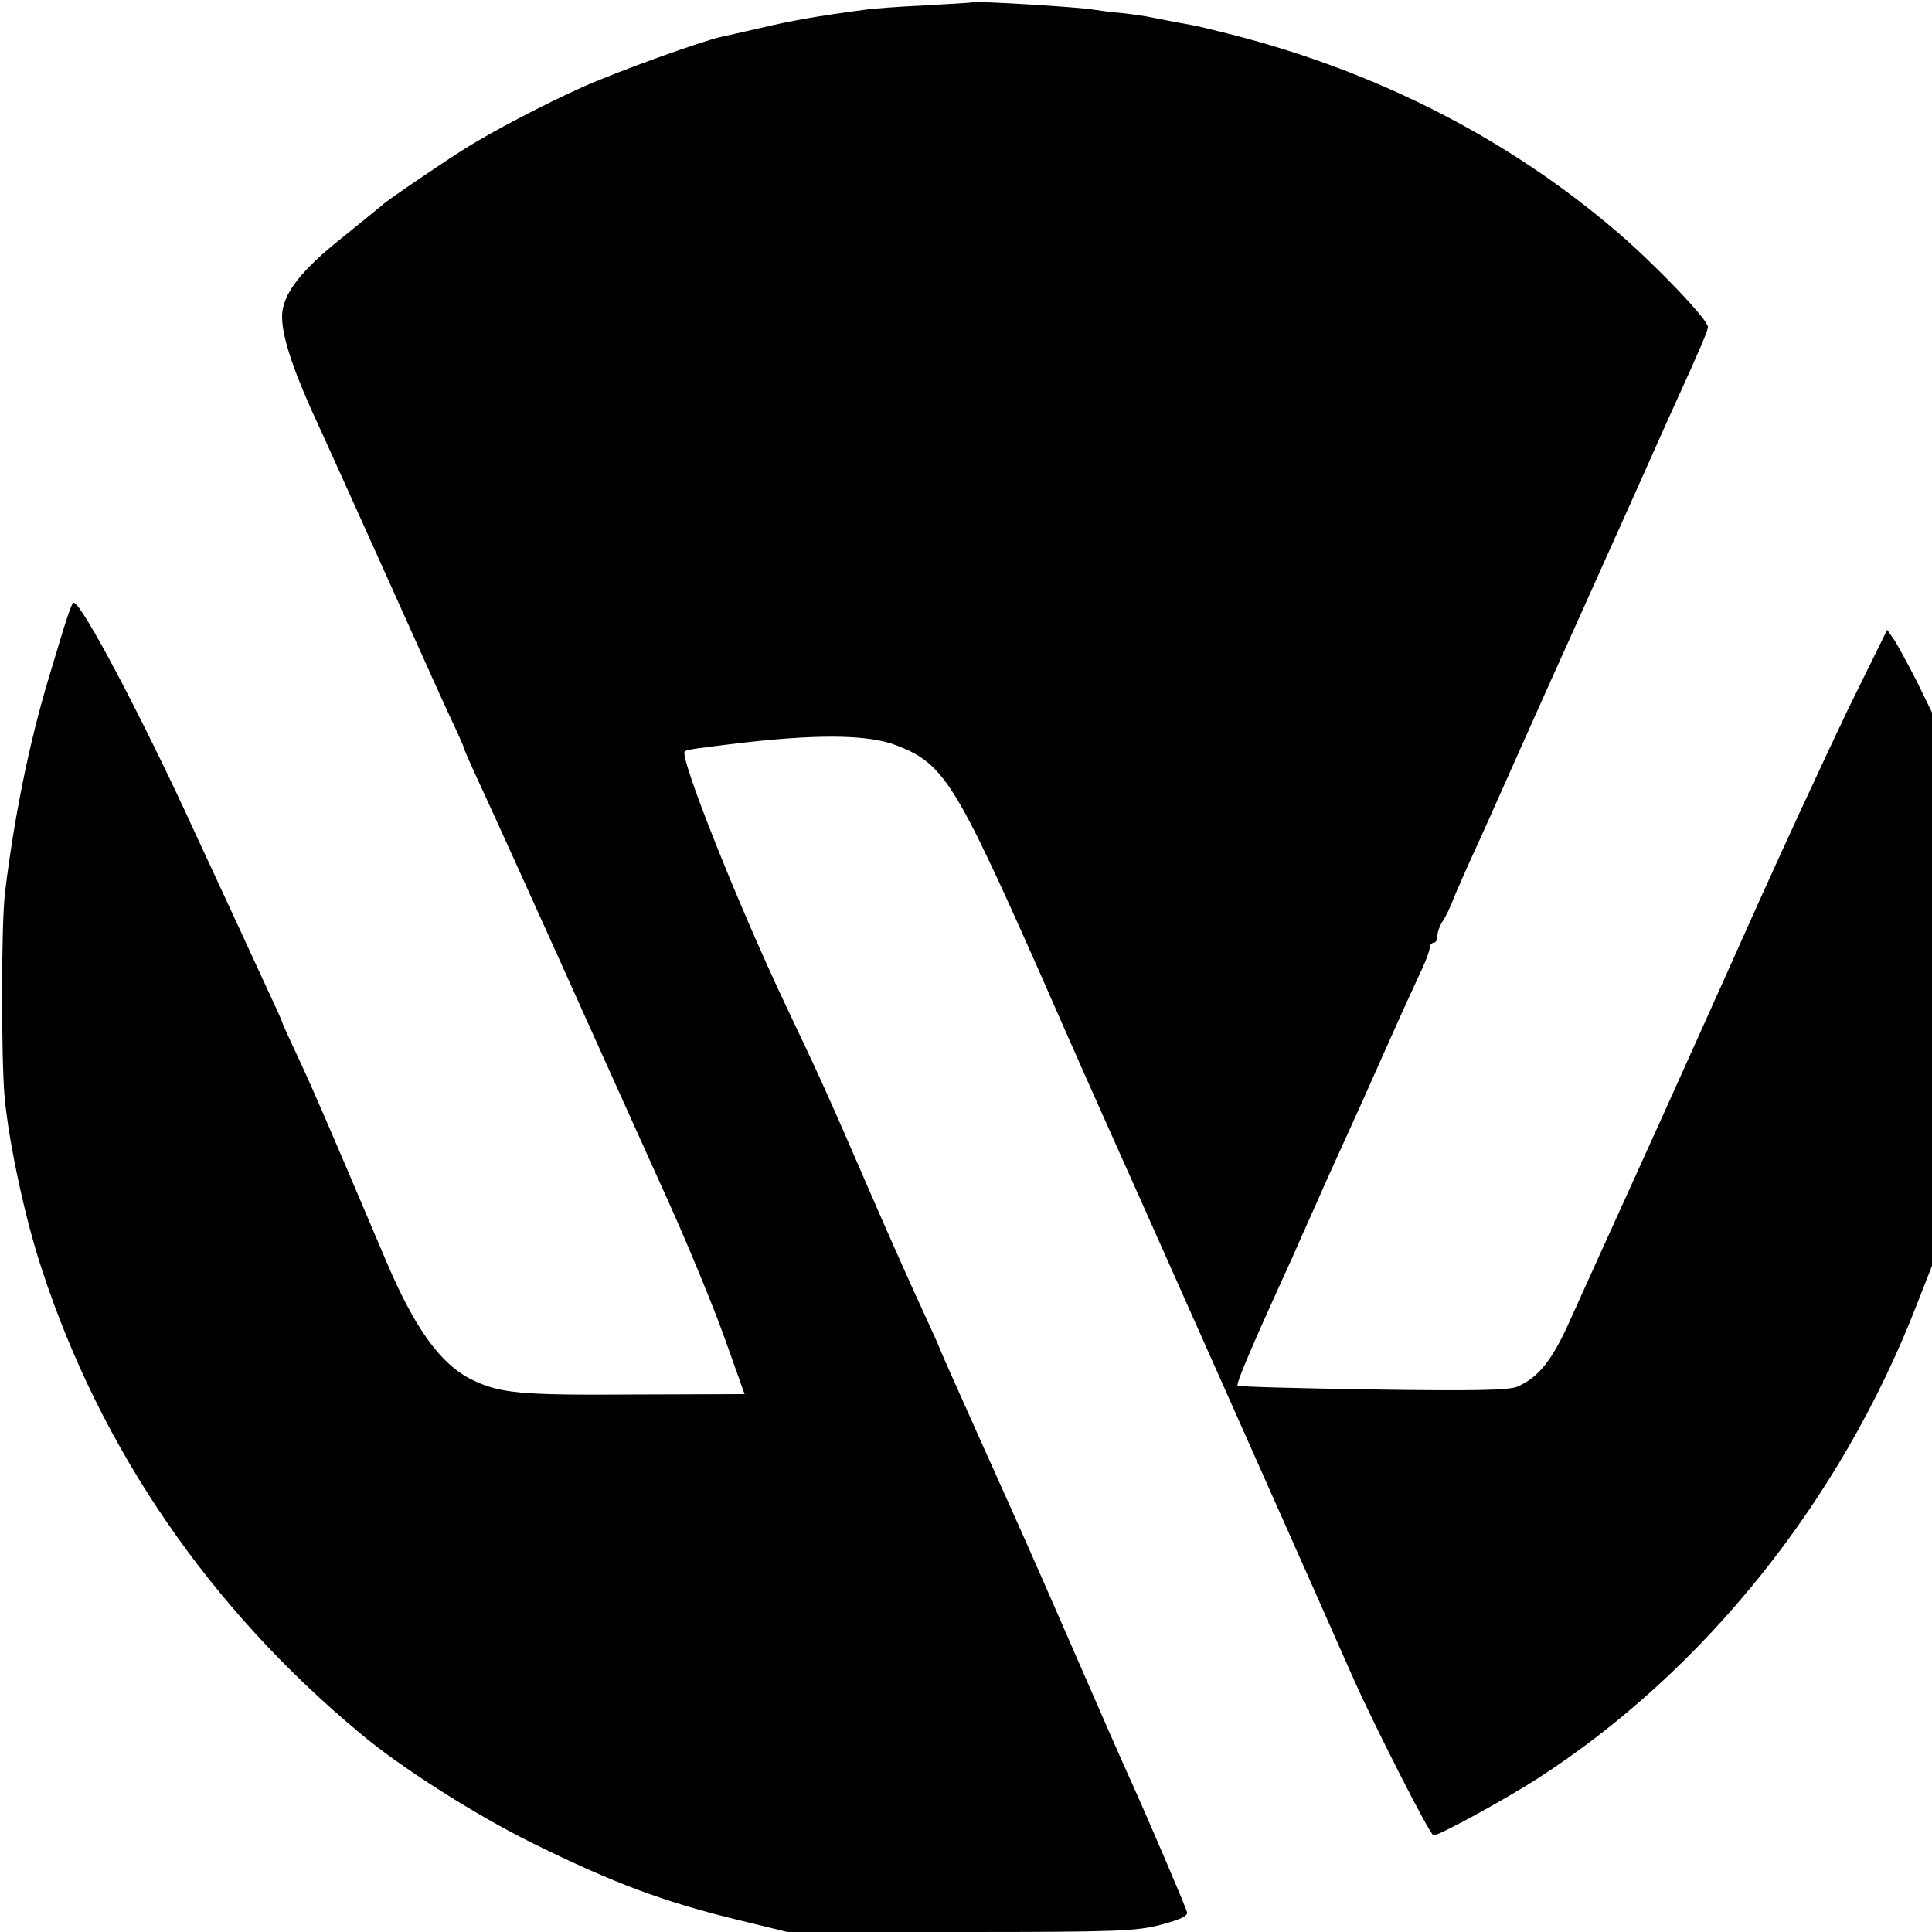 <?xml version="1.0" standalone="no"?>
<!DOCTYPE svg PUBLIC "-//W3C//DTD SVG 20010904//EN"
 "http://www.w3.org/TR/2001/REC-SVG-20010904/DTD/svg10.dtd">
<svg version="1.0" xmlns="http://www.w3.org/2000/svg"
 width="500pt" height="500pt" viewBox="0 0 500 500"
 preserveAspectRatio="xMidYMid meet">
<g transform="translate(0,500) scale(0.1,-0.1)"
fill="#000000" stroke="none">
<path d="M2517 4994 c-1 -1 -56 -4 -122 -8 -66 -3 -136 -8 -155 -11 -122 -16
-195 -29 -270 -47 -47 -11 -93 -21 -102 -23 -51 -11 -271 -90 -364 -132 -94
-42 -233 -115 -298 -156 -64 -40 -206 -137 -216 -147 -3 -3 -49 -40 -103 -84
-110 -87 -157 -149 -157 -205 0 -56 31 -147 103 -301 19 -41 94 -208 167 -370
73 -162 147 -328 166 -368 19 -40 34 -74 34 -76 0 -3 16 -40 36 -83 33 -71
152 -333 334 -738 37 -82 109 -242 160 -355 51 -113 116 -271 145 -352 l52
-146 -288 -1 c-296 -2 -347 3 -421 40 -79 40 -146 134 -218 304 -149 351 -190
446 -226 523 -24 51 -44 95 -44 97 0 3 -18 42 -39 87 -21 46 -107 232 -191
413 -131 286 -289 585 -309 585 -6 0 -17 -34 -65 -195 -51 -169 -90 -364 -113
-555 -10 -82 -10 -430 -1 -530 11 -119 54 -319 97 -447 152 -464 433 -874 822
-1198 104 -88 301 -213 447 -285 208 -103 342 -153 537 -200 l123 -30 449 0
c402 0 455 2 518 19 49 13 69 22 67 32 -3 14 -104 249 -147 344 -13 28 -78
176 -145 330 -137 314 -124 283 -254 573 -53 118 -96 215 -96 217 0 2 -21 47
-46 102 -25 54 -88 195 -139 313 -100 231 -122 280 -210 465 -124 261 -277
646 -263 660 4 5 35 9 118 19 219 27 356 26 430 -3 122 -47 152 -95 370 -586
77 -176 149 -338 159 -360 27 -59 619 -1389 654 -1470 52 -117 198 -405 207
-405 15 0 185 93 269 147 431 278 784 718 981 1225 l40 102 0 716 0 716 -39
80 c-22 43 -48 91 -58 107 l-19 27 -102 -207 c-55 -115 -183 -390 -282 -613
-161 -359 -272 -604 -359 -795 -15 -33 -49 -108 -75 -166 -48 -109 -84 -154
-140 -178 -23 -9 -112 -11 -374 -7 -190 3 -347 7 -349 10 -5 4 37 103 139 326
11 25 38 86 60 135 22 50 51 115 65 145 41 90 58 127 128 285 37 83 76 168 86
189 10 22 19 46 19 53 0 7 5 13 10 13 6 0 10 8 10 18 0 10 6 26 13 37 8 11 21
38 29 60 9 22 30 69 46 105 17 36 66 146 110 245 44 99 115 257 157 350 42 94
112 249 155 345 43 96 89 200 103 230 70 154 87 194 87 204 0 19 -136 161
-234 245 -281 241 -618 414 -996 511 -47 12 -96 24 -110 26 -24 4 -50 9 -100
19 -14 3 -47 8 -75 11 -27 2 -61 7 -75 9 -38 7 -307 23 -313 19z"/>
</g>
</svg>
